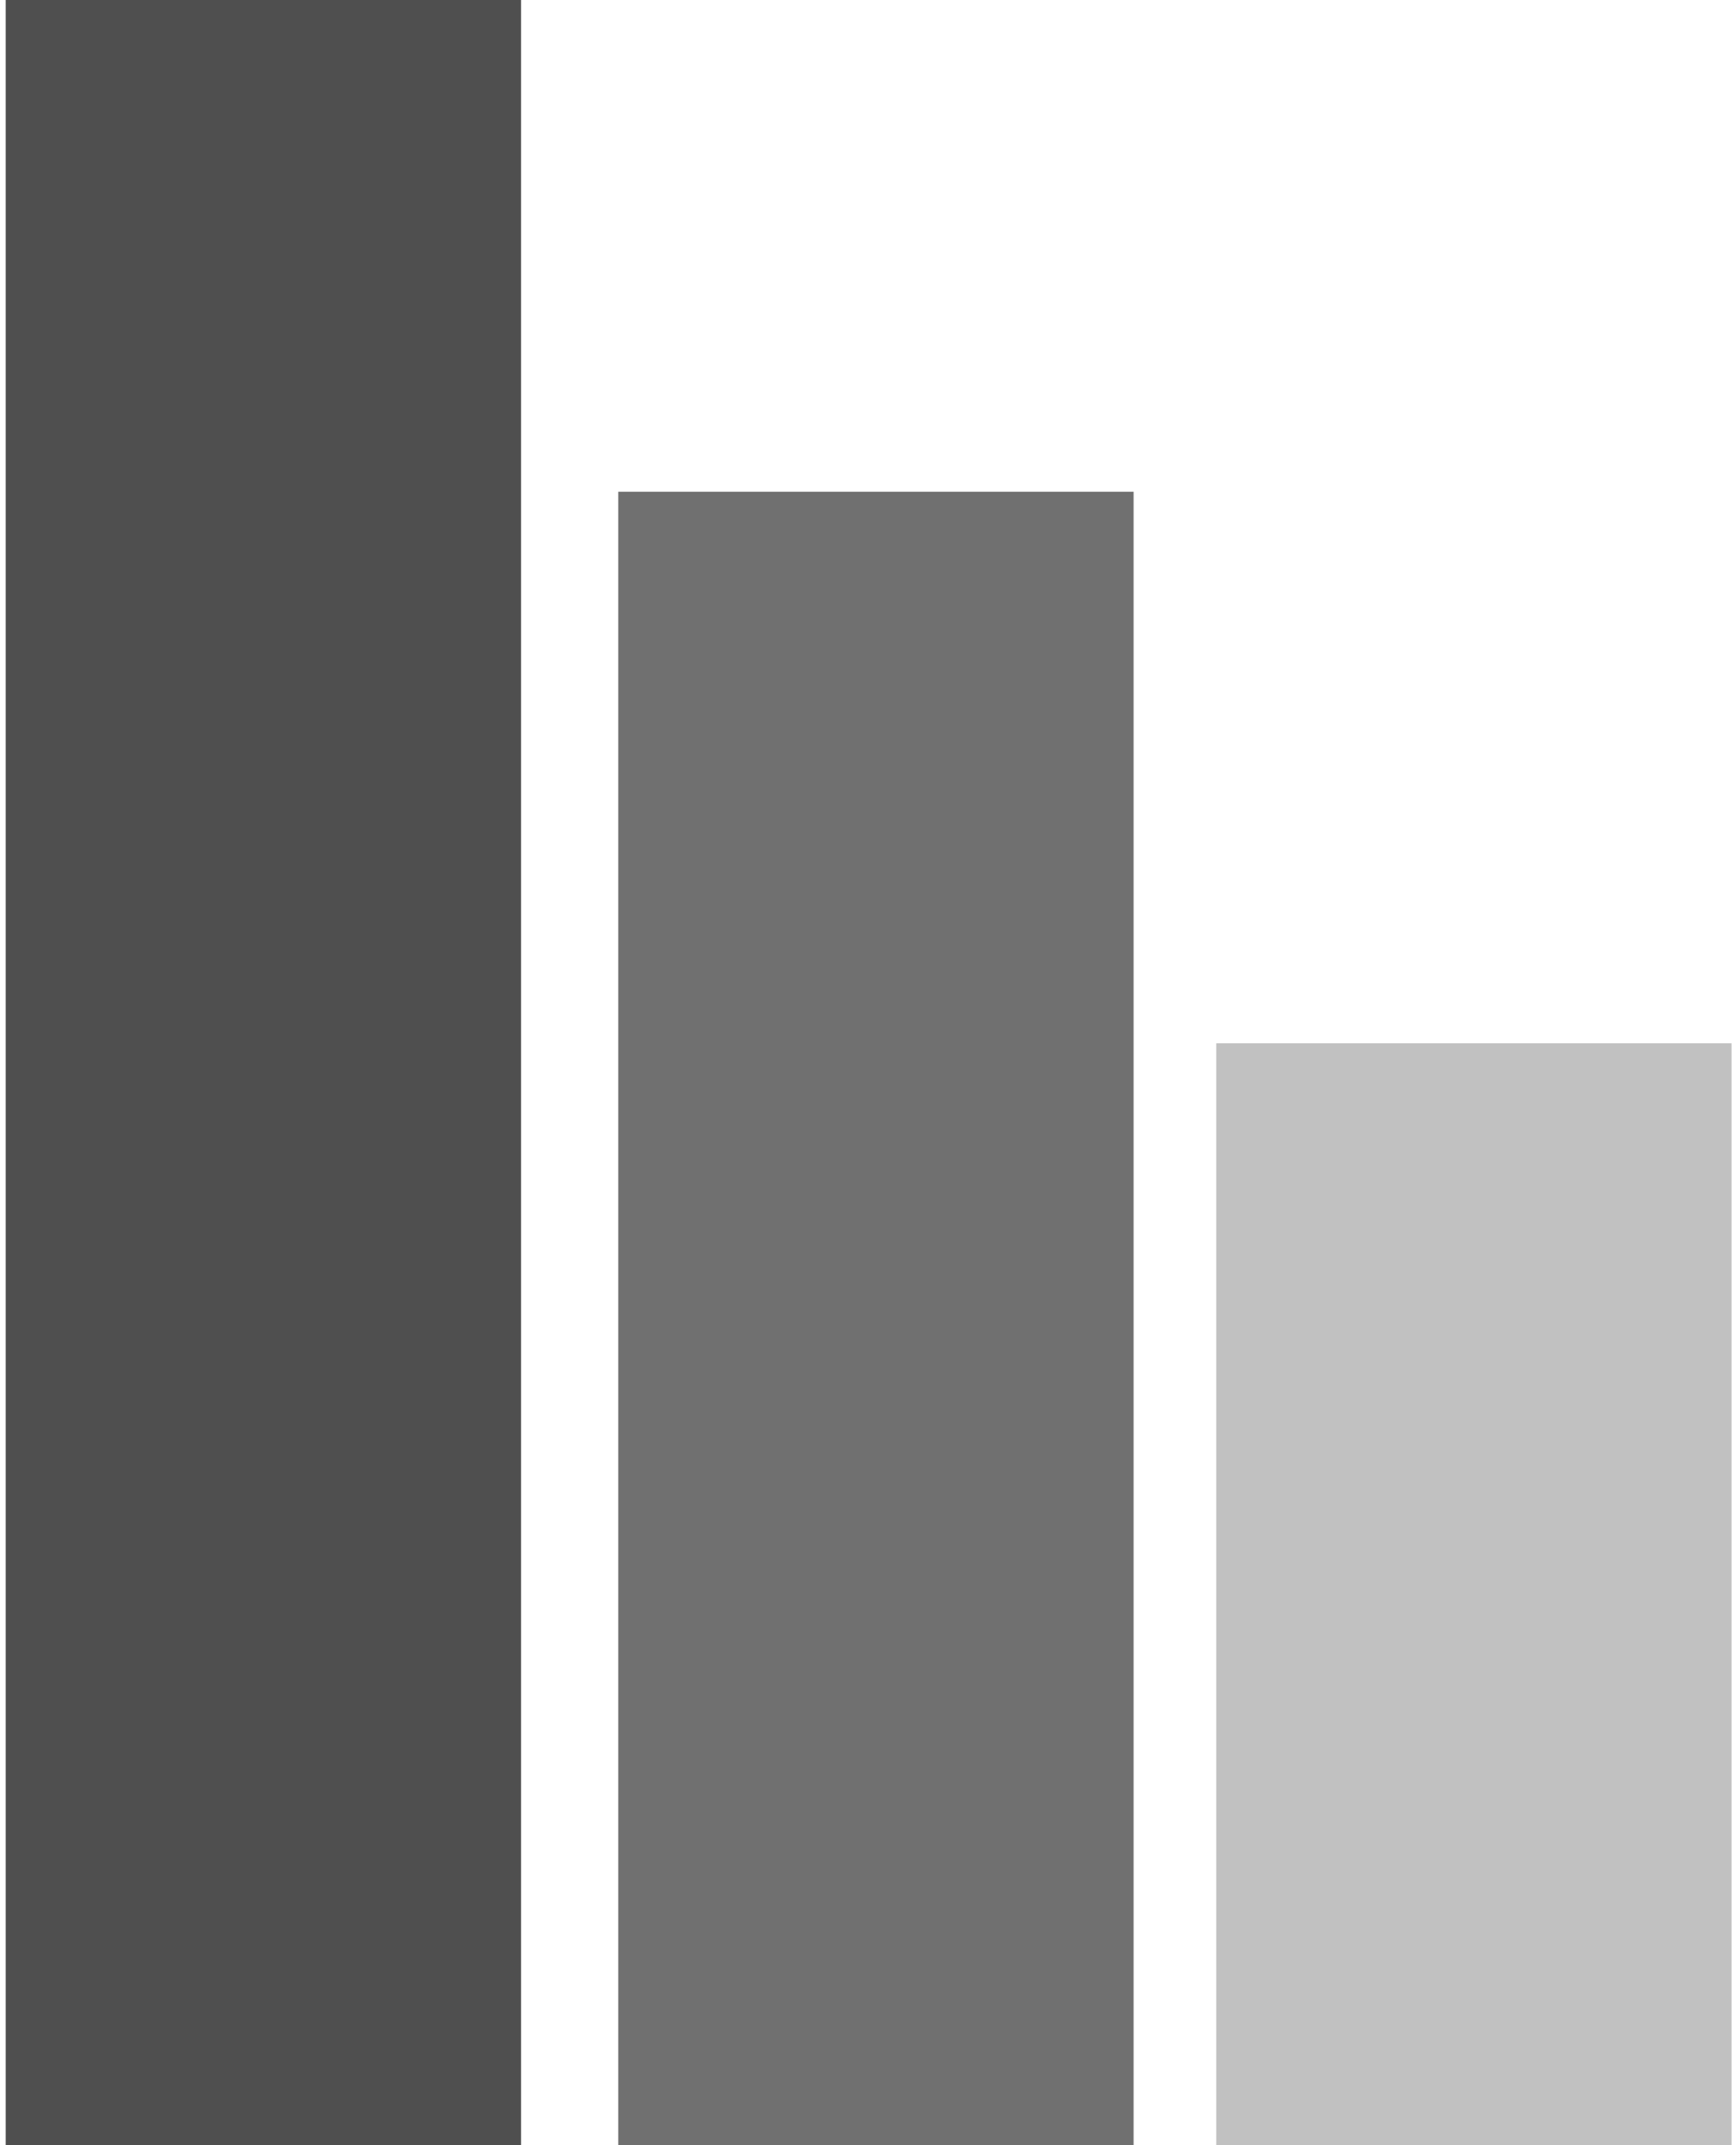 <?xml version="1.0" encoding="utf-8"?>
<!-- Generator: Adobe Illustrator 16.0.0, SVG Export Plug-In . SVG Version: 6.00 Build 0)  -->
<!DOCTYPE svg PUBLIC "-//W3C//DTD SVG 1.1//EN" "http://www.w3.org/Graphics/SVG/1.1/DTD/svg11.dtd">
<svg version="1.1" id="Layer_1" xmlns="http://www.w3.org/2000/svg" xmlns:xlink="http://www.w3.org/1999/xlink" x="0px" y="0px"
	 width="453.333px" height="560px" viewBox="52.834 0 453.333 560" enable-background="new 52.834 0 453.333 560"
	 xml:space="preserve">
<g>
	<path fill="#B3B3B3" d="M1143.741,57.317h259.924c-9.498-139.219-120.703-250.434-259.924-259.925V57.317z"/>
	<path fill="#494848" d="M1330.153,266.358c41.924-45.467,69.031-104.822,73.502-170.423h-243.926L1330.153,266.358z"/>
	<path fill="#7A7979" d="M1105.124,95.936v-298.543C959.521-192.682,844.466-71.506,844.466,76.627
		c0,154.618,125.347,279.965,279.967,279.965c67.482,0,129.326-23.934,177.646-63.706L1105.124,95.936z"/>
</g>
<g>
	<rect x="54.328" y="-0.001" fill="#4F4F4F" width="134.57" height="560.001"/>
	<rect x="214.286" y="128.369" fill="#707070" width="134.57" height="431.631"/>
	<rect x="370.439" y="272.345" fill="#C1C1C1" width="134.566" height="287.655"/>
</g>
</svg>
